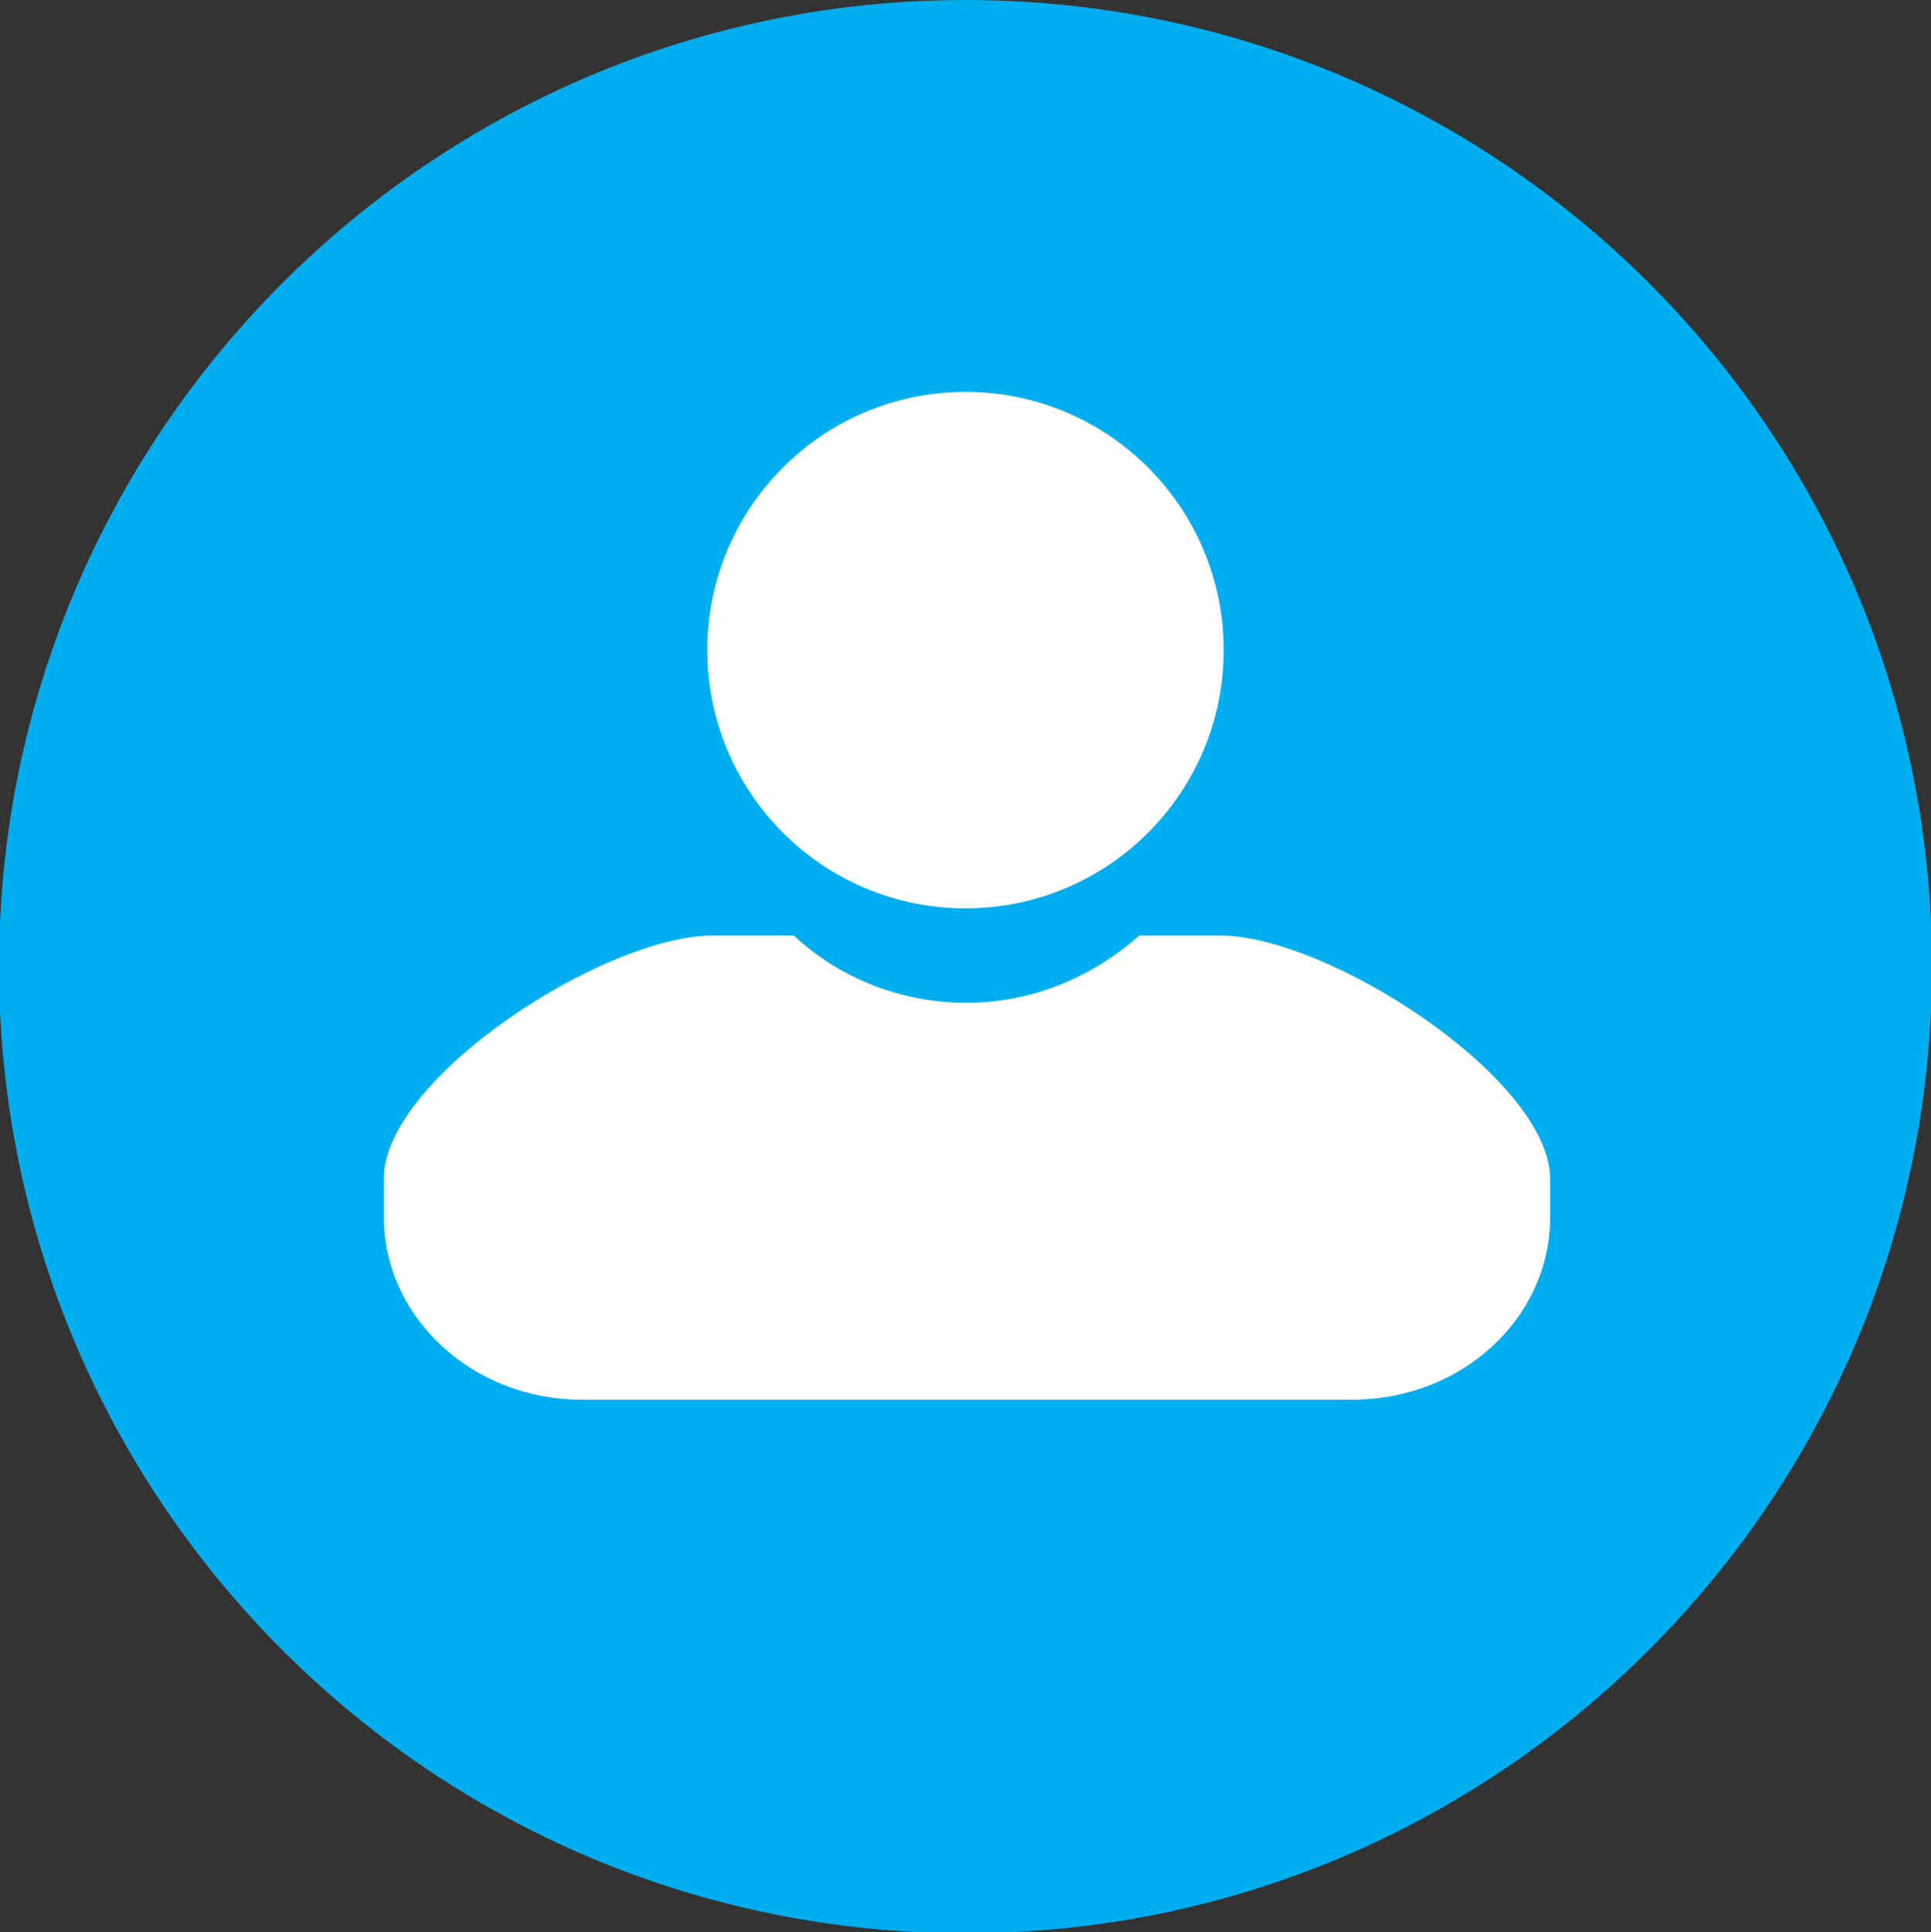 <svg id="Слой_1" xmlns="http://www.w3.org/2000/svg" viewBox="-653 154.7 192.2 192.3"><rect x="-653" y="154.7" width="192.2" height="192.3" fill="#333333" stroke="none"/><style>.st0{fill:#00aeef}.st1{fill:#fff}</style><g id="Icons_1_"><path class="st0" d="M-556.9 154.7c-53.1 0-96.2 43.1-96.2 96.2s43.1 96.2 96.2 96.2 96.2-43.1 96.2-96.2c0-53.2-43.1-96.2-96.2-96.2z"/><circle class="st1" cx="-556.9" cy="219.4" r="25.7"/><path class="st1" d="M-531.6 247.8h-8c-4.6 4.1-10.6 6.7-17.2 6.7s-12.7-2.5-17.2-6.7h-8c-10.9 0-32.8 14.2-32.8 24.2v3.8c0 10 8.8 18.2 19.7 18.2h76.7c10.9 0 19.7-8.1 19.7-18.2V272c-.1-10-22.1-24.2-32.9-24.2z"/></g></svg>